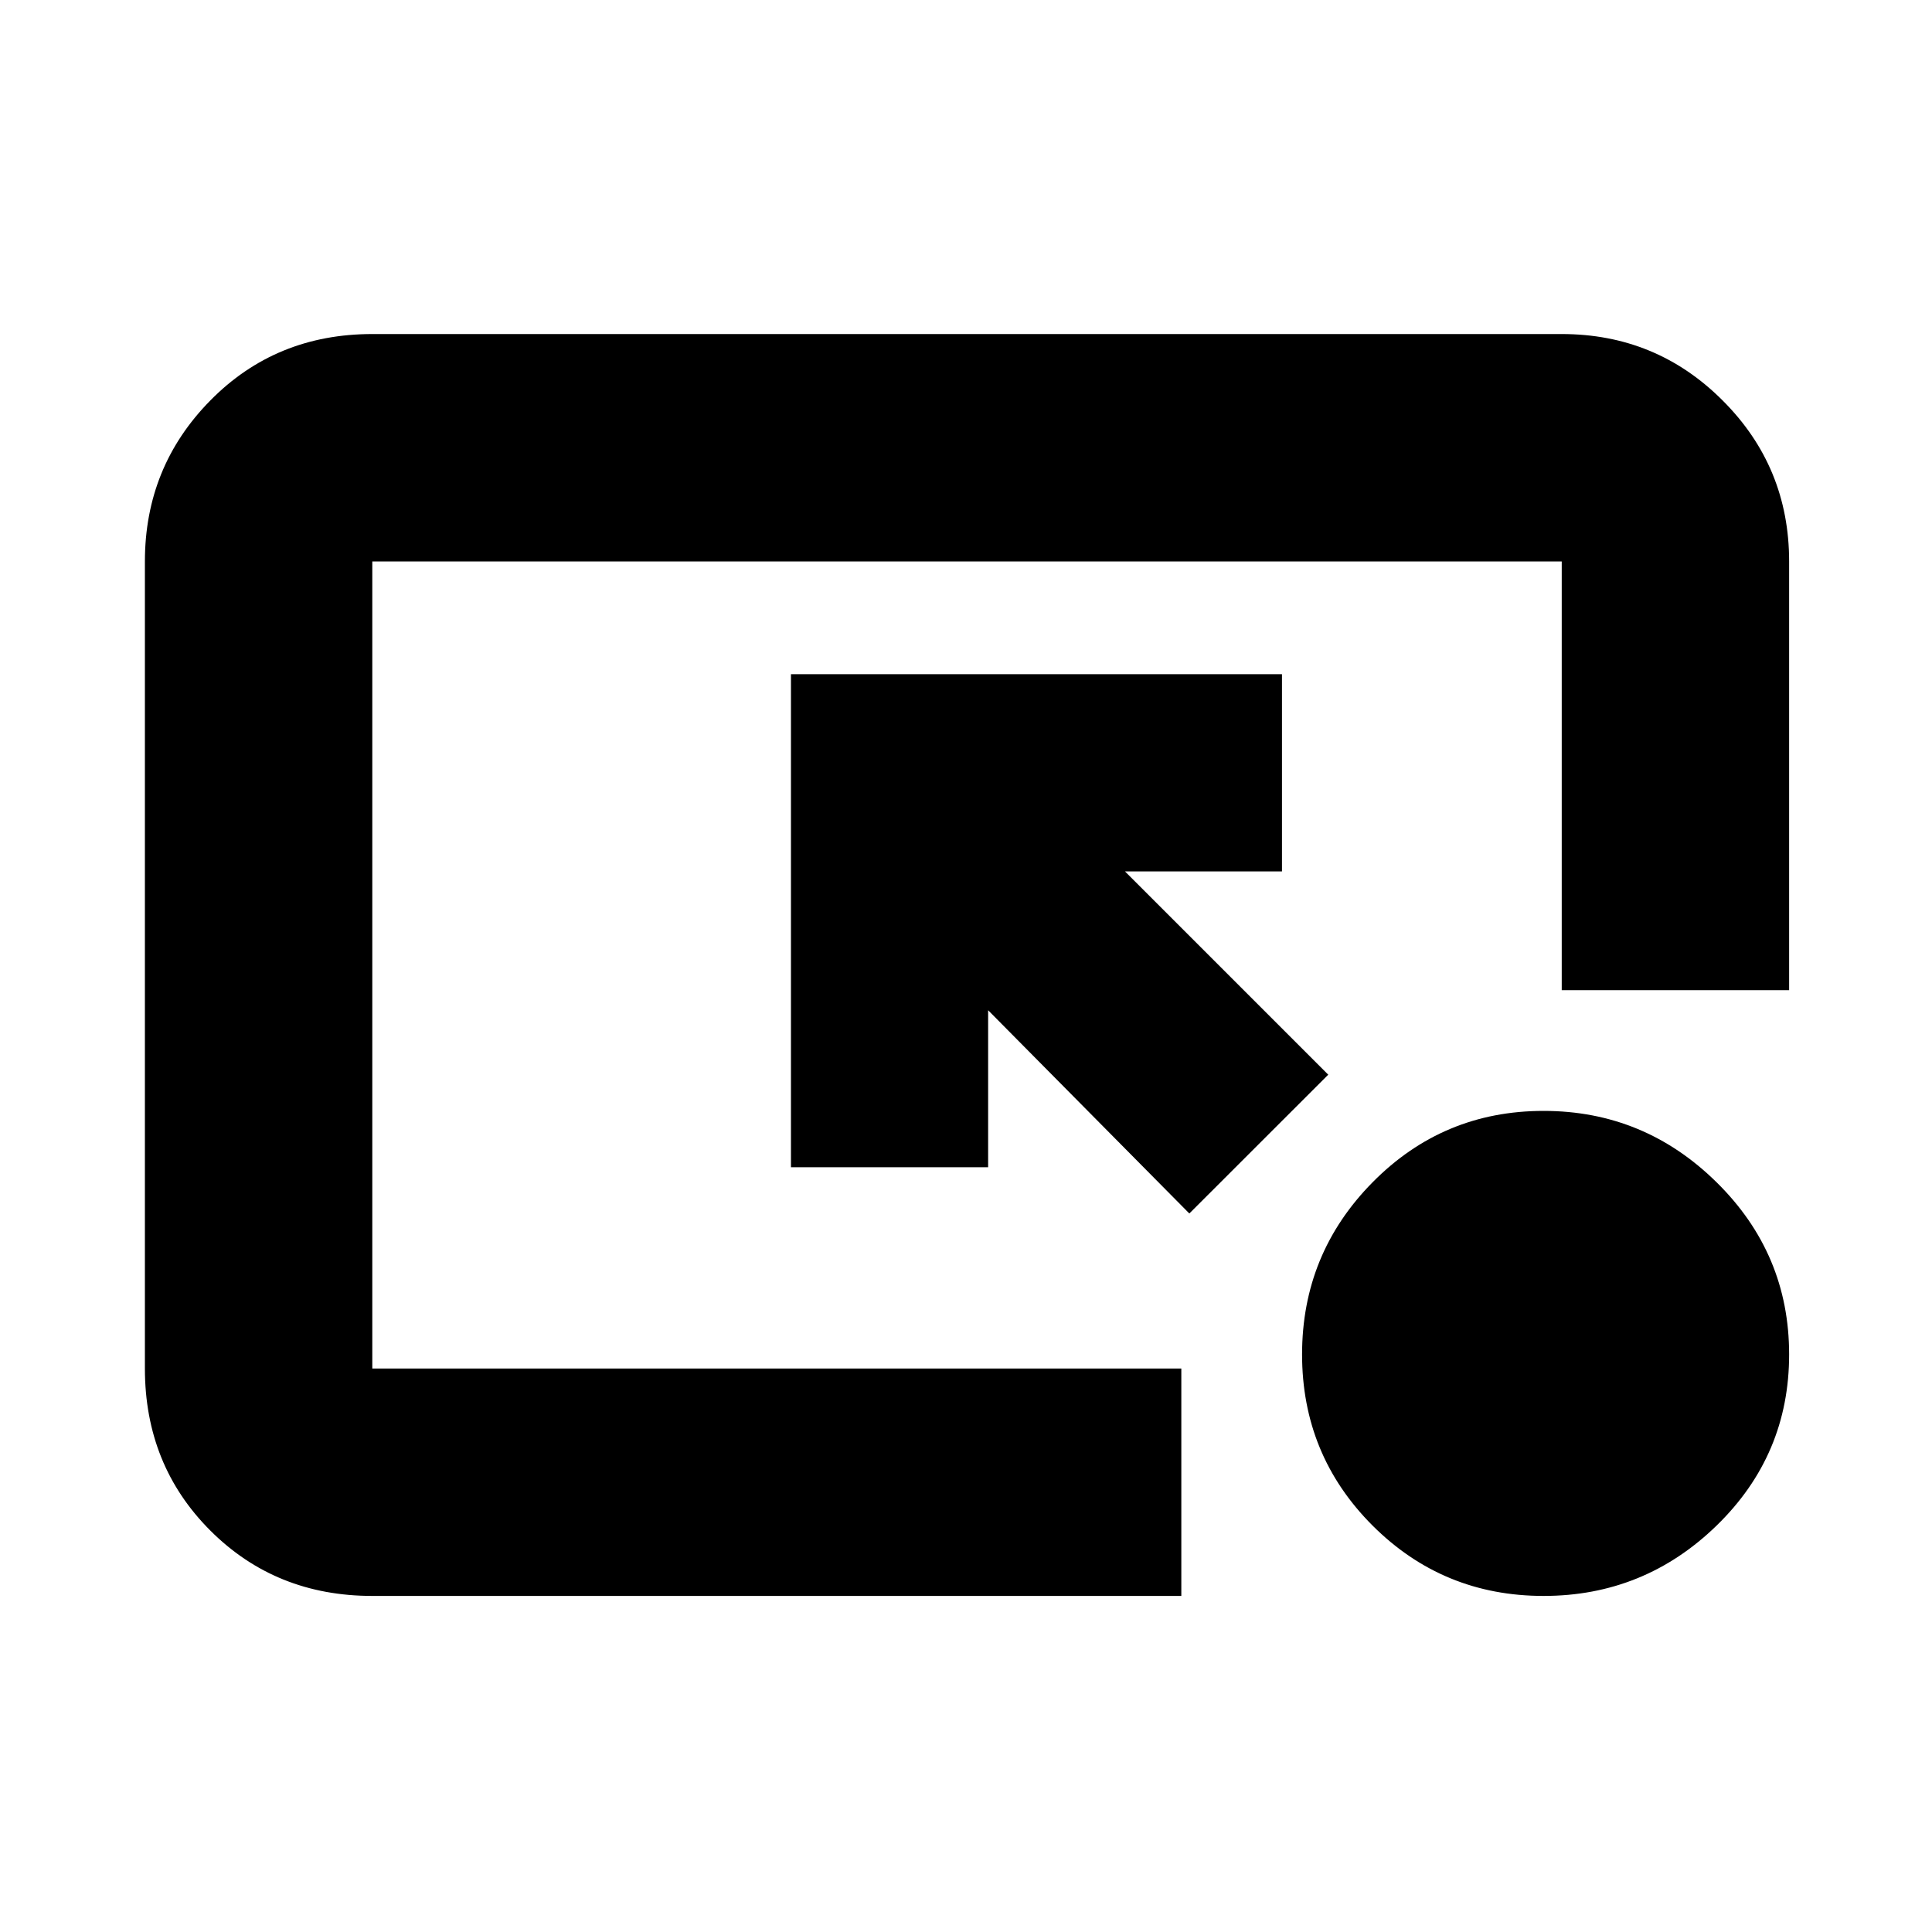 <svg xmlns="http://www.w3.org/2000/svg" height="20" width="20"><path d="M3.854 16.521q-1 0-1.677-.677T1.5 14.167V5.812q0-.979.677-1.666.677-.688 1.677-.688h12.313q.979 0 1.666.688.688.687.688 1.666v4.438h-2.354V5.812H3.854v8.355h8.375v2.354Zm8.458-3.959-2.083-2.104v1.625H8.188V6.979h5.083v2.042h-1.625l2.104 2.104Zm3.667 3.959q-1.041 0-1.771-.729-.729-.73-.729-1.771 0-1.042.729-1.781.73-.74 1.771-.74 1.042 0 1.792.74.75.739.75 1.781 0 1.041-.75 1.771-.75.729-1.792.729Z"/></svg>